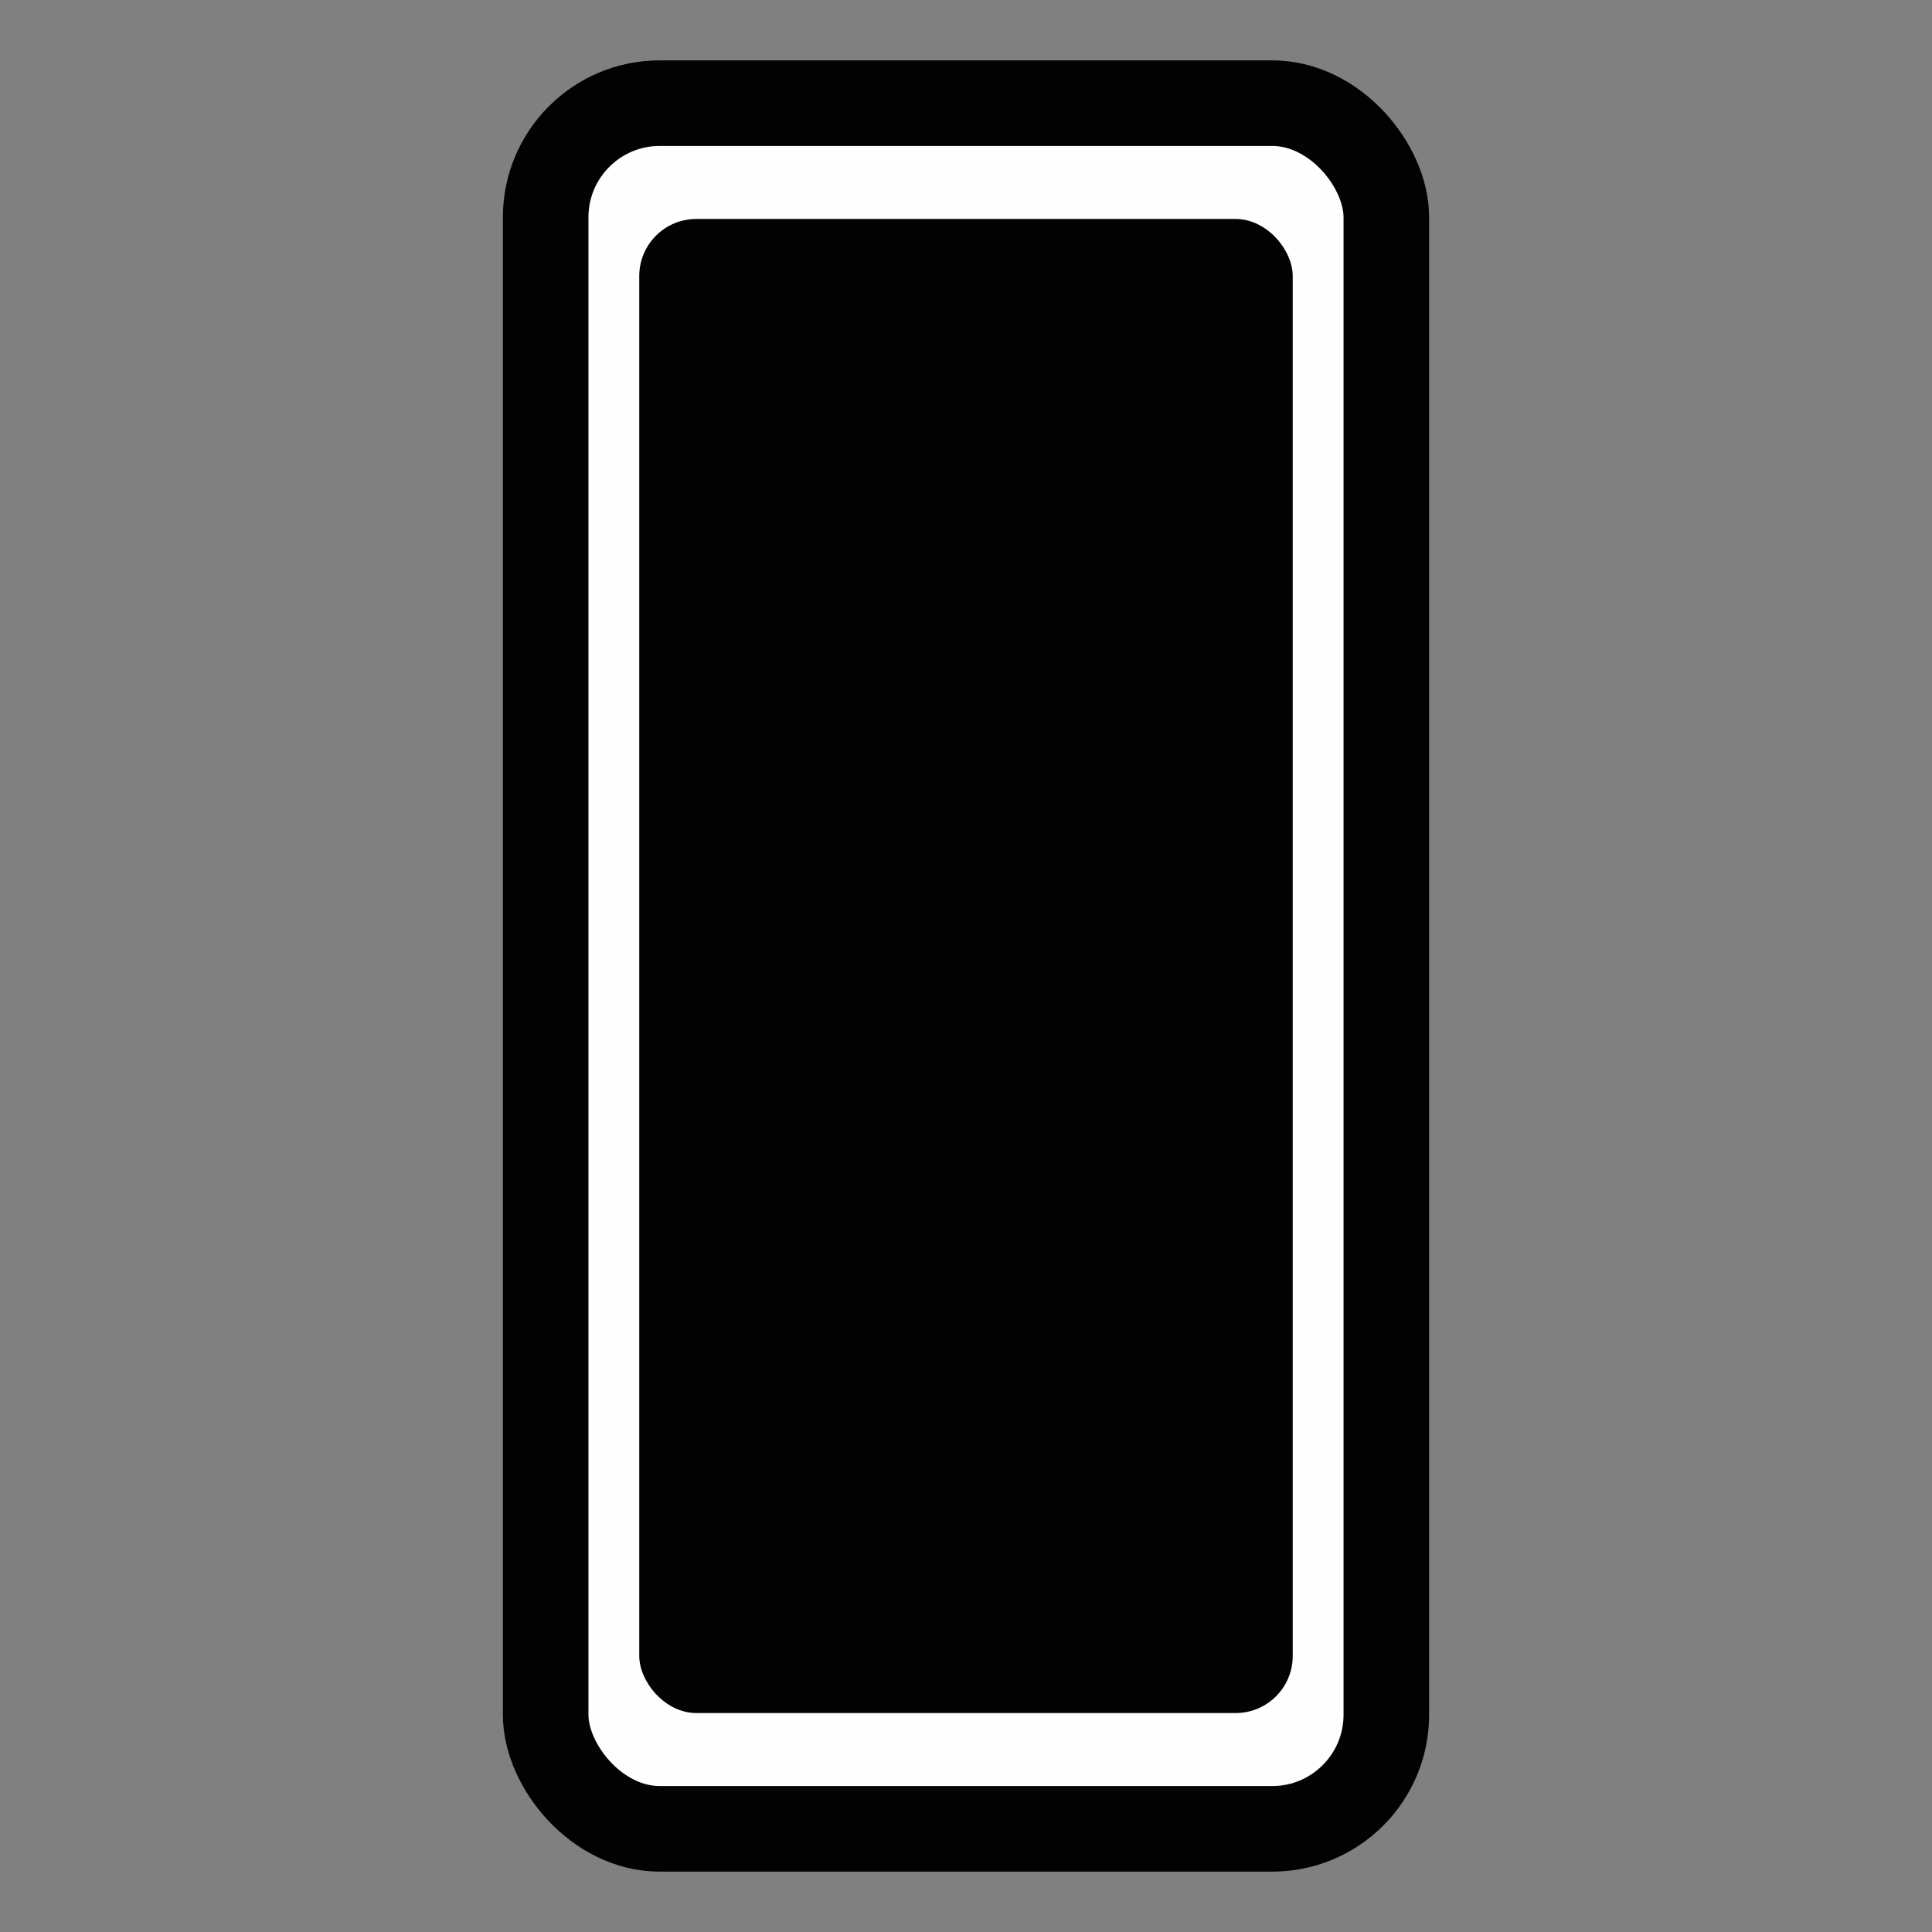 <?xml version="1.0" encoding="UTF-8" standalone="no"?>
<!-- Created with Inkscape (http://www.inkscape.org/) -->

<svg
   width="1024"
   height="1024"
   viewBox="0 0 270.933 270.933"
   version="1.1"
   id="svg1"
   inkscape:version="1.3 (0e150ed, 2023-07-21)"
   sodipodi:docname="confidence.svg"
   xmlns:inkscape="http://www.inkscape.org/namespaces/inkscape"
   xmlns:sodipodi="http://sodipodi.sourceforge.net/DTD/sodipodi-0.dtd"
   xmlns="http://www.w3.org/2000/svg"
   xmlns:svg="http://www.w3.org/2000/svg">
  <rect x="0" y="0" width="270.933" height="270.933" fill="#808080" stroke="none"/>
  <sodipodi:namedview
     id="namedview1"
     pagecolor="#ffffff"
     bordercolor="#666666"
     borderopacity="1.0"
     inkscape:showpageshadow="2"
     inkscape:pageopacity="0.0"
     inkscape:pagecheckerboard="true"
     inkscape:deskcolor="#d1d1d1"
     inkscape:document-units="mm"
     inkscape:zoom="0.5946522"
     inkscape:cx="395.18899"
     inkscape:cy="561.67286"
     inkscape:window-width="2560"
     inkscape:window-height="1387"
     inkscape:window-x="1080"
     inkscape:window-y="275"
     inkscape:window-maximized="1"
     inkscape:current-layer="layer1" />
  <defs
     id="defs1" />
  <g
     inkscape:label="Layer 1"
     inkscape:groupmode="layer"
     id="layer1">
    <rect
       style="opacity:0.986;fill:#ffffff;fill-opacity:1;stroke:#000000;stroke-width:12;stroke-linecap:round;stroke-linejoin:round;stroke-dasharray:none;stroke-dashoffset:5.28;stroke-opacity:1;paint-order:normal"
       id="rect1"
       width="117.89"
       height="242"
       x="76.522"
       y="14.467"
       rx="16"
       ry="16" />
    <rect
       style="opacity:0.986;fill:#000000;fill-opacity:1;stroke:none;stroke-width:12;stroke-linecap:round;stroke-linejoin:round;stroke-dasharray:none;stroke-dashoffset:5.28;stroke-opacity:1;paint-order:normal"
       id="rect2"
       width="91.638"
       height="209.52"
       x="89.647"
       y="30.707"
       rx="8"
       ry="8" />
  </g>
</svg>
